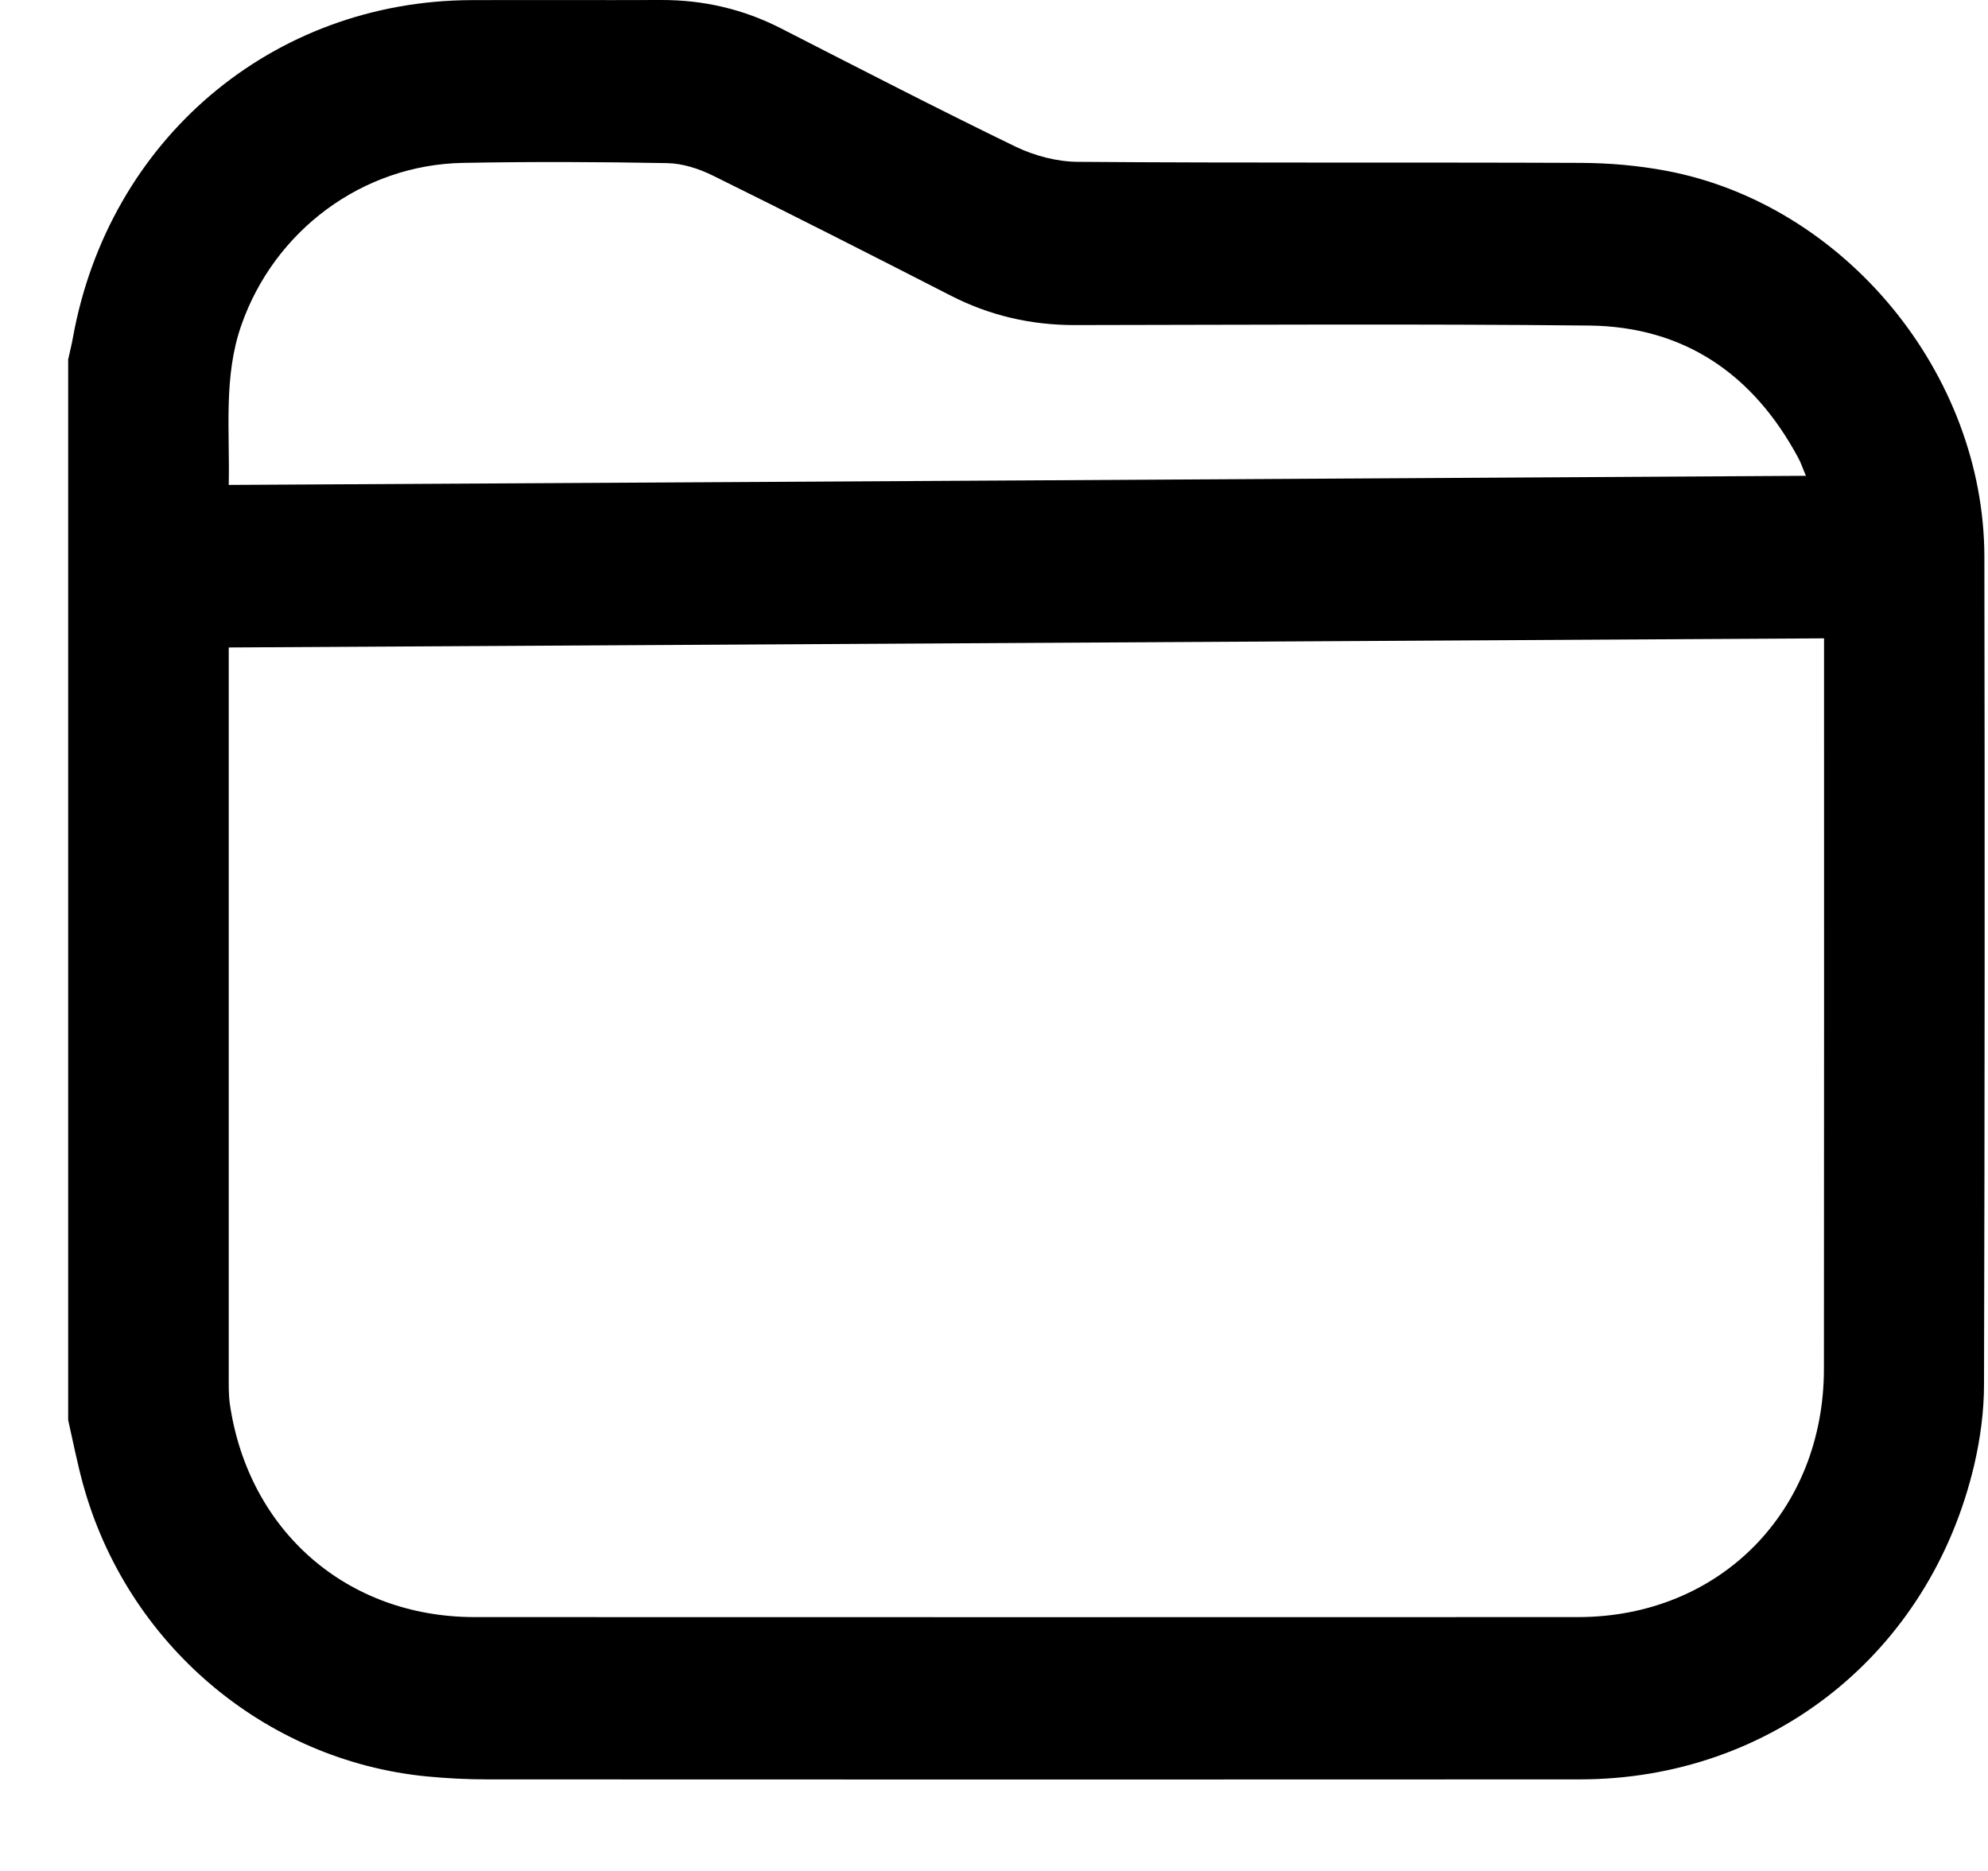 <svg width="17" height="16" viewBox="0 0 17 16" fill="none" xmlns="http://www.w3.org/2000/svg">
<path d="M0.583 12.144C0.583 9.121 0.583 6.097 0.583 3.074C0.596 3.013 0.612 2.952 0.623 2.89C0.929 1.192 2.33 0.005 4.036 0.001C4.575 -0.001 5.114 0.002 5.652 1.5701e-05C6.016 -0.001 6.358 0.078 6.683 0.245C7.348 0.585 8.012 0.928 8.684 1.254C8.846 1.332 9.038 1.383 9.217 1.384C10.652 1.395 12.087 1.387 13.521 1.393C13.765 1.394 14.012 1.416 14.251 1.461C15.774 1.749 16.966 3.194 16.969 4.76C16.973 7.119 16.972 9.478 16.966 11.837C16.966 12.066 16.935 12.3 16.883 12.524C16.506 14.136 15.15 15.216 13.509 15.217C10.394 15.219 7.279 15.218 4.164 15.217C3.994 15.217 3.823 15.208 3.654 15.192C2.262 15.058 1.084 14.057 0.709 12.689C0.66 12.509 0.624 12.326 0.583 12.144ZM1.956 5.537C1.956 5.601 1.956 5.648 1.956 5.696C1.956 7.715 1.956 9.733 1.956 11.752C1.956 11.838 1.954 11.926 1.966 12.011C2.127 13.095 2.968 13.828 4.056 13.829C7.203 13.83 10.35 13.83 13.496 13.829C14.705 13.828 15.597 12.925 15.597 11.704C15.599 9.685 15.598 7.666 15.598 5.647C15.598 5.59 15.598 5.533 15.598 5.459C11.044 5.485 6.513 5.511 1.955 5.537L1.956 5.537ZM1.956 4.147C6.462 4.122 10.943 4.096 15.443 4.069C15.414 4.001 15.4 3.956 15.377 3.915C14.992 3.198 14.4 2.793 13.589 2.784C12.123 2.769 10.656 2.778 9.19 2.78C8.815 2.78 8.463 2.699 8.128 2.527C7.454 2.182 6.778 1.838 6.099 1.503C5.978 1.443 5.837 1.397 5.704 1.395C5.123 1.384 4.541 1.382 3.96 1.393C3.101 1.408 2.346 1.97 2.063 2.783C1.91 3.223 1.966 3.676 1.956 4.147Z" fill="black"/>
</svg>

